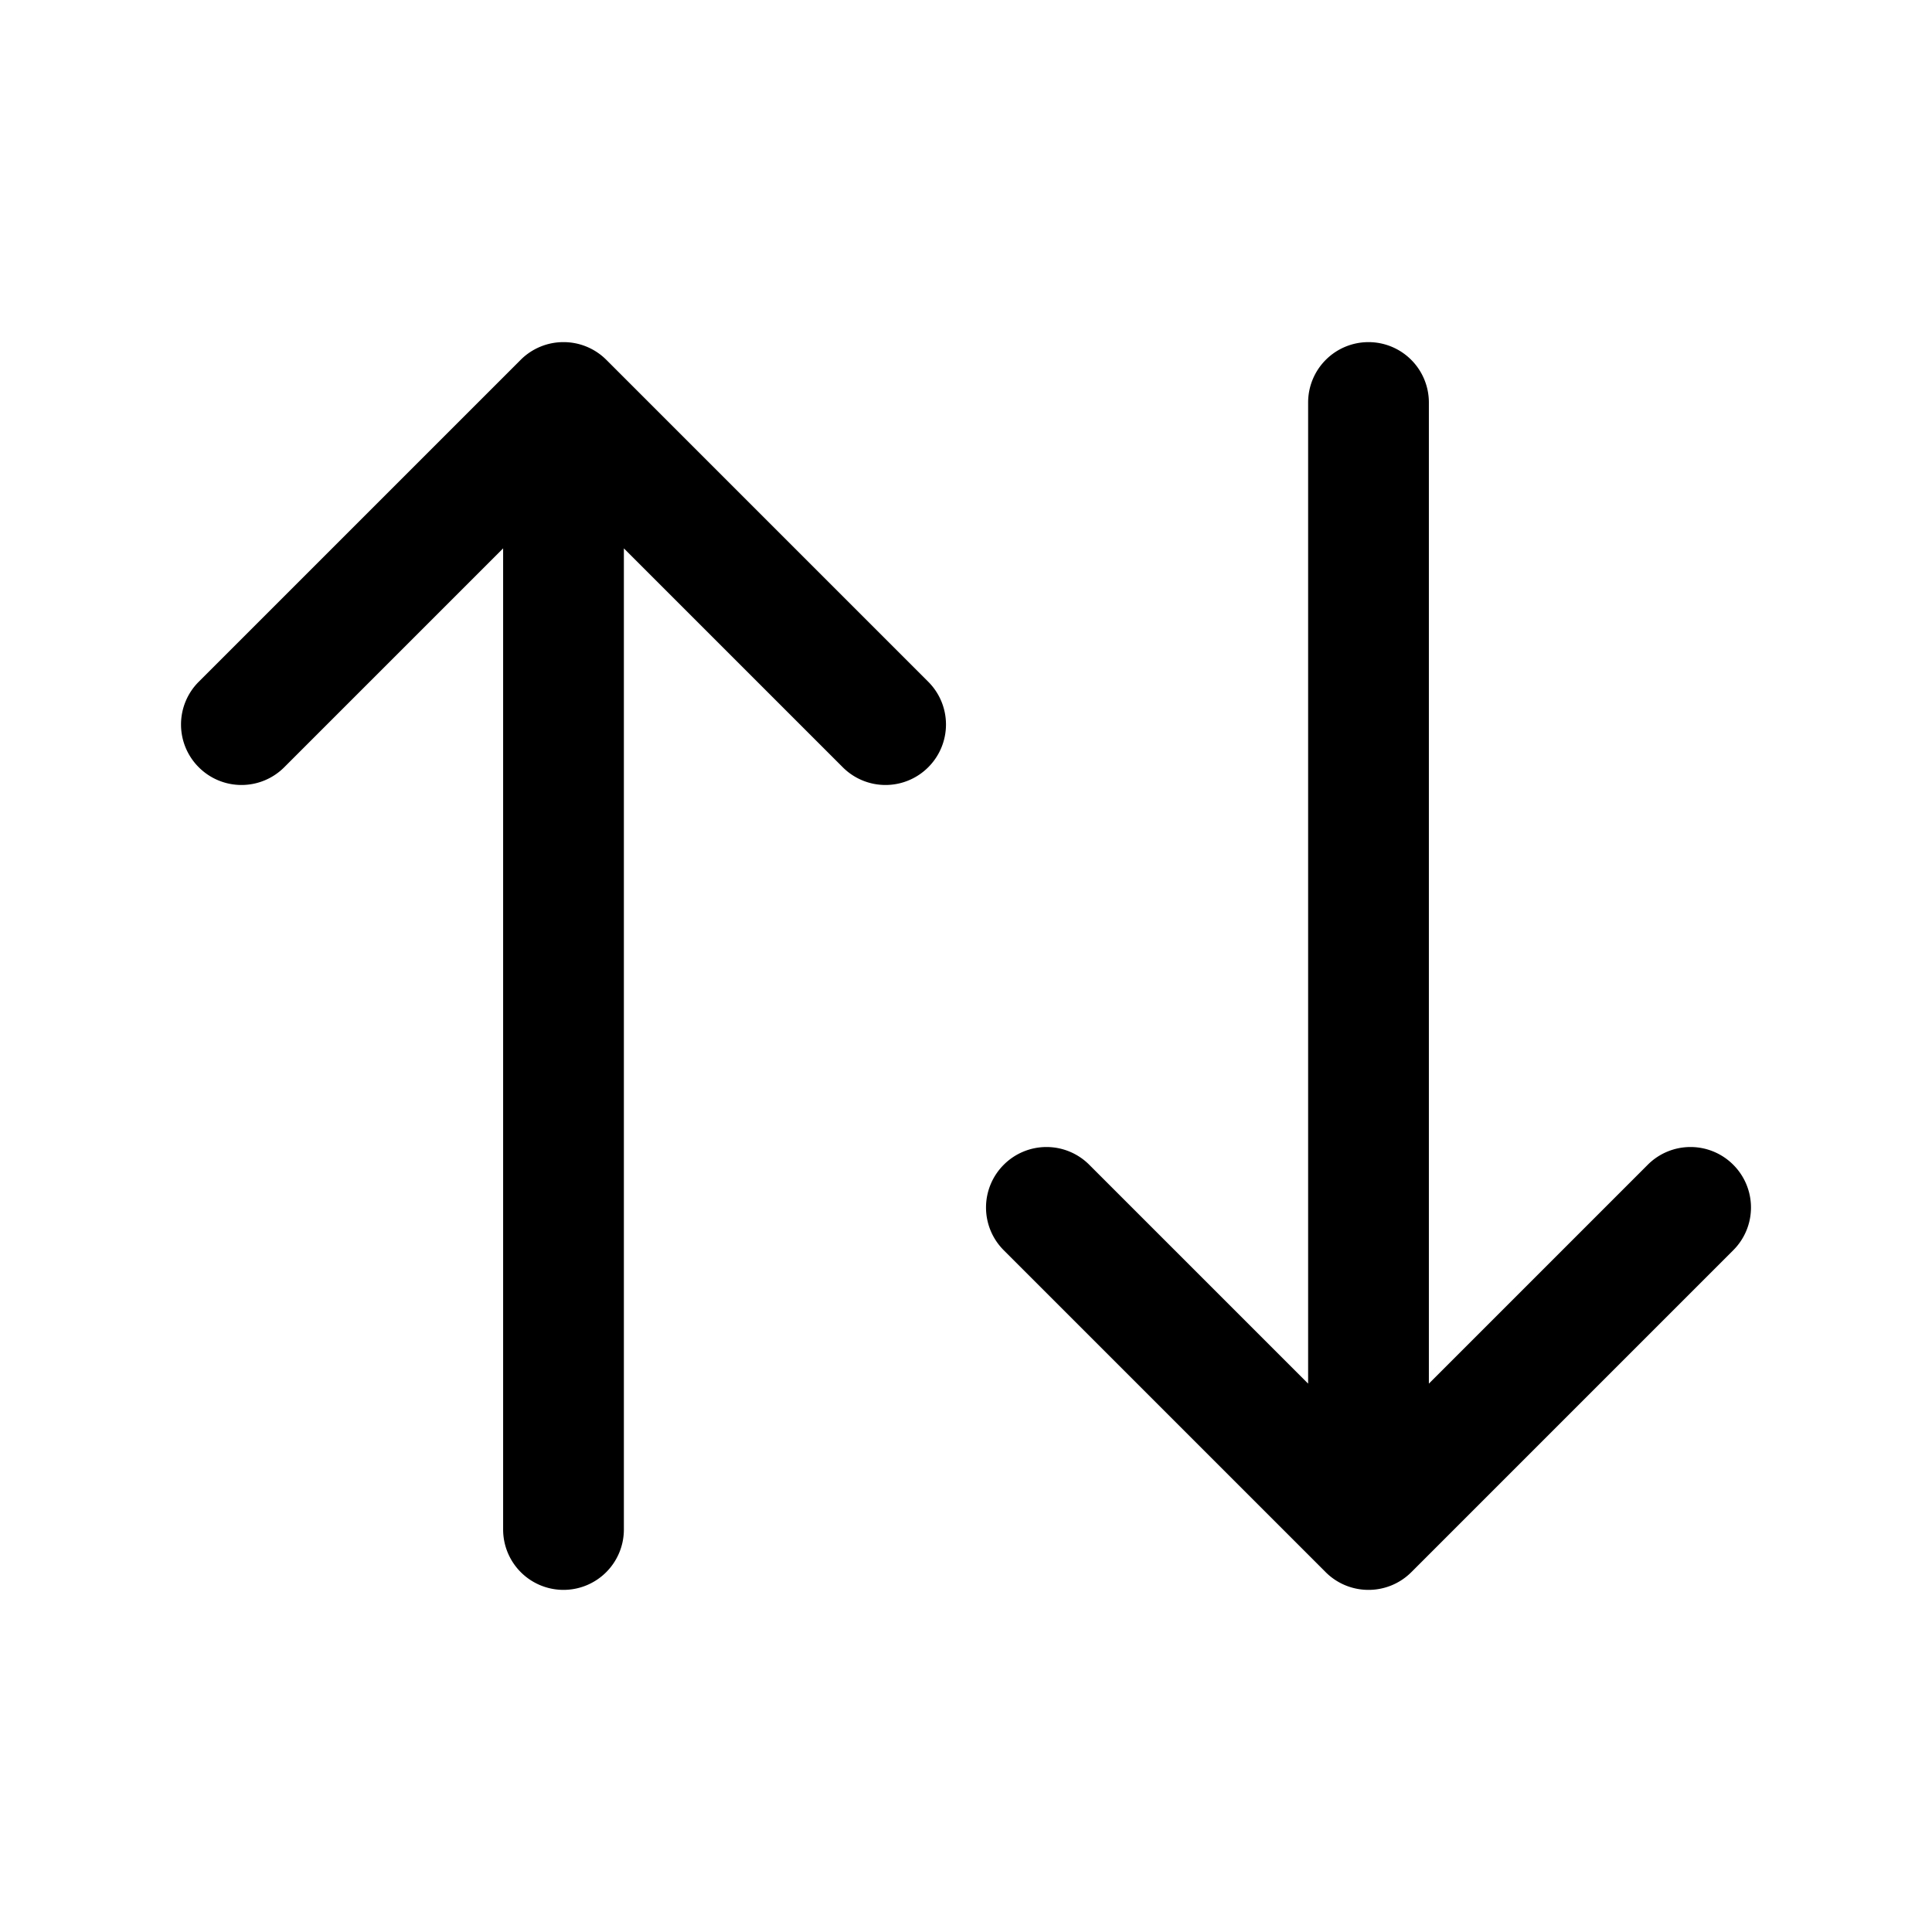 <?xml version="1.0" encoding="UTF-8" standalone="no"?>
<svg
   width="24"
   height="24"
   viewBox="0 0 24 24"
   fill="none"
   version="1.1"
   id="svg2"
   sodipodi:docname="arrows-sort.svg"
   inkscape:version="1.3.2 (091e20e, 2023-11-25)"
   xmlns:inkscape="http://www.inkscape.org/namespaces/inkscape"
   xmlns:sodipodi="http://sodipodi.sourceforge.net/DTD/sodipodi-0.dtd"
   xmlns="http://www.w3.org/2000/svg"
   xmlns:svg="http://www.w3.org/2000/svg">
  <defs
     id="defs2" />
  <sodipodi:namedview
     id="namedview2"
     pagecolor="#505050"
     bordercolor="#eeeeee"
     borderopacity="1"
     inkscape:showpageshadow="0"
     inkscape:pageopacity="0"
     inkscape:pagecheckerboard="0"
     inkscape:deskcolor="#505050"
     inkscape:zoom="9.8333333"
     inkscape:cx="11.949153"
     inkscape:cy="12"
     inkscape:window-width="1504"
     inkscape:window-height="449"
     inkscape:window-x="0"
     inkscape:window-y="25"
     inkscape:window-maximized="0"
     inkscape:current-layer="svg2" />
  <path
     style="color:#000000;fill:#000000;stroke-linecap:round;stroke-linejoin:round;-inkscape-stroke:none"
     d="M 7,4.25 A 0.75,0.75 0 0 0 6.469,4.469 l -4,4 a 0.75,0.75 0 0 0 0,1.062 0.75,0.75 0 0 0 1.062,0 L 6.25,6.812 V 19 A 0.75,0.75 0 0 0 7,19.75 0.75,0.75 0 0 0 7.75,19 V 6.812 l 2.719,2.719 a 0.75,0.75 0 0 0 1.062,0 0.75,0.75 0 0 0 0,-1.062 l -4,-4 A 0.75,0.75 0 0 0 7,4.25 Z"
     id="path1" />
  <path
     style="color:#000000;fill:#000000;stroke-linecap:round;stroke-linejoin:round;-inkscape-stroke:none"
     d="M 17,4.25 A 0.75,0.75 0 0 0 16.25,5 v 12.188 l -2.719,-2.719 a 0.75,0.75 0 0 0 -1.062,0 0.75,0.75 0 0 0 0,1.062 l 4,4 A 0.75,0.75 0 0 0 17,19.75 0.75,0.75 0 0 0 17.531,19.531 l 4,-4 a 0.75,0.75 0 0 0 0,-1.062 0.75,0.75 0 0 0 -1.062,0 L 17.75,17.188 V 5 A 0.75,0.75 0 0 0 17,4.25 Z"
     id="path2" />
</svg>

